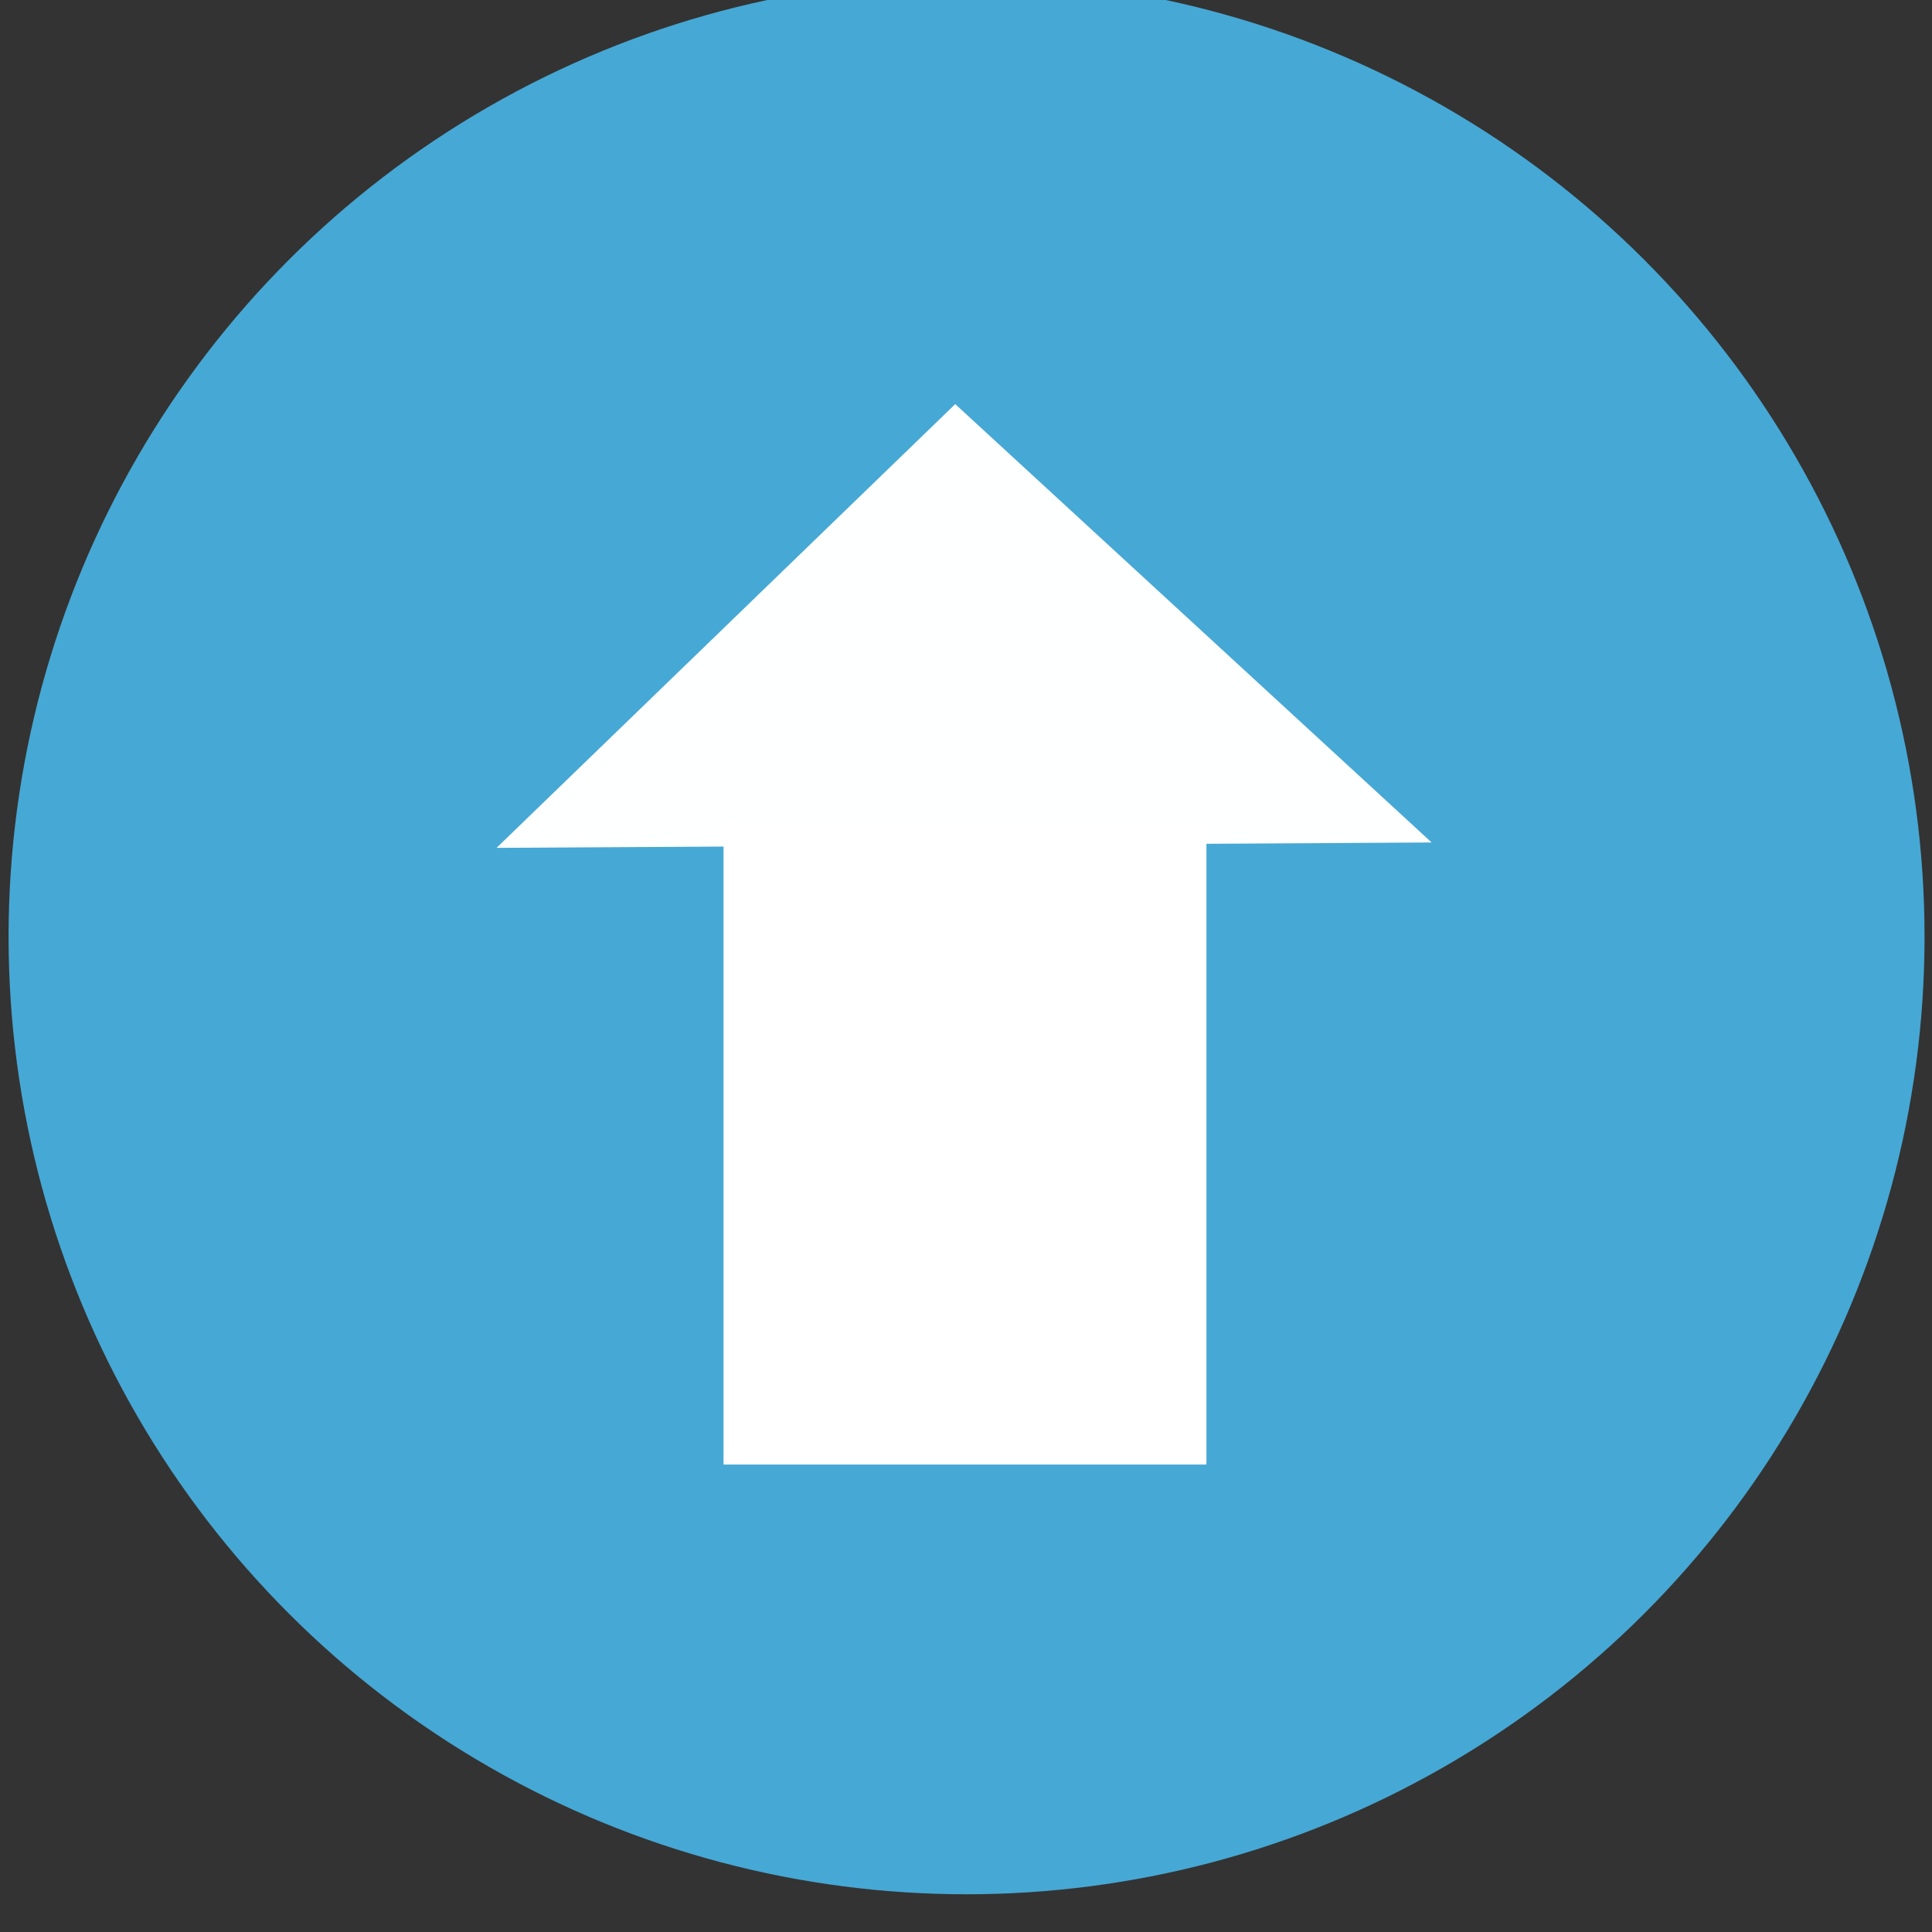 <?xml version="1.0" encoding="UTF-8" standalone="no"?>
<svg
  xmlns="http://www.w3.org/2000/svg"
  viewBox="0 0 24 24"
  height="24"
  width="24">
  <rect x="0" y="0" width="24" height="24" fill="#333333" stroke="none"/>
  <g transform="matrix(1.226,0,0,1.297,-50.228,-598.341)">
    <g transform="matrix(1.541,0,0,1.543,-22.327,-260.539)">
      <ellipse
        ry="5.61"
        rx="5.965"
        cy="473.647"
        cx="47.43"
        style="fill:#46A8D5;fill-opacity:1;stroke:#46A8D5;stroke-width:0.668;stroke-miterlimit:4;stroke-dasharray:none;stroke-opacity:1"/>
    </g>
    <path
      transform="matrix(0.62,0.411,-0.798,0.319,52.531,459.736)"
      d="M 6.102,7.119 17.658,8.582 10.613,17.859 Z"
      style="fill:#feffff;fill-opacity:1;stroke:#46A8D5;stroke-width:1.312;stroke-linejoin:round;stroke-miterlimit:4;stroke-dasharray:none;stroke-opacity:1"/>
    <rect
      y="469.187"
      x="48.3"
      height="6.167"
      width="4.893"
      style="fill:#ffffff;fill-opacity:1;stroke:none;stroke-width:0.951;stroke-linejoin:round;stroke-miterlimit:4;stroke-dasharray:none;stroke-opacity:1"/>
  </g>
</svg>
